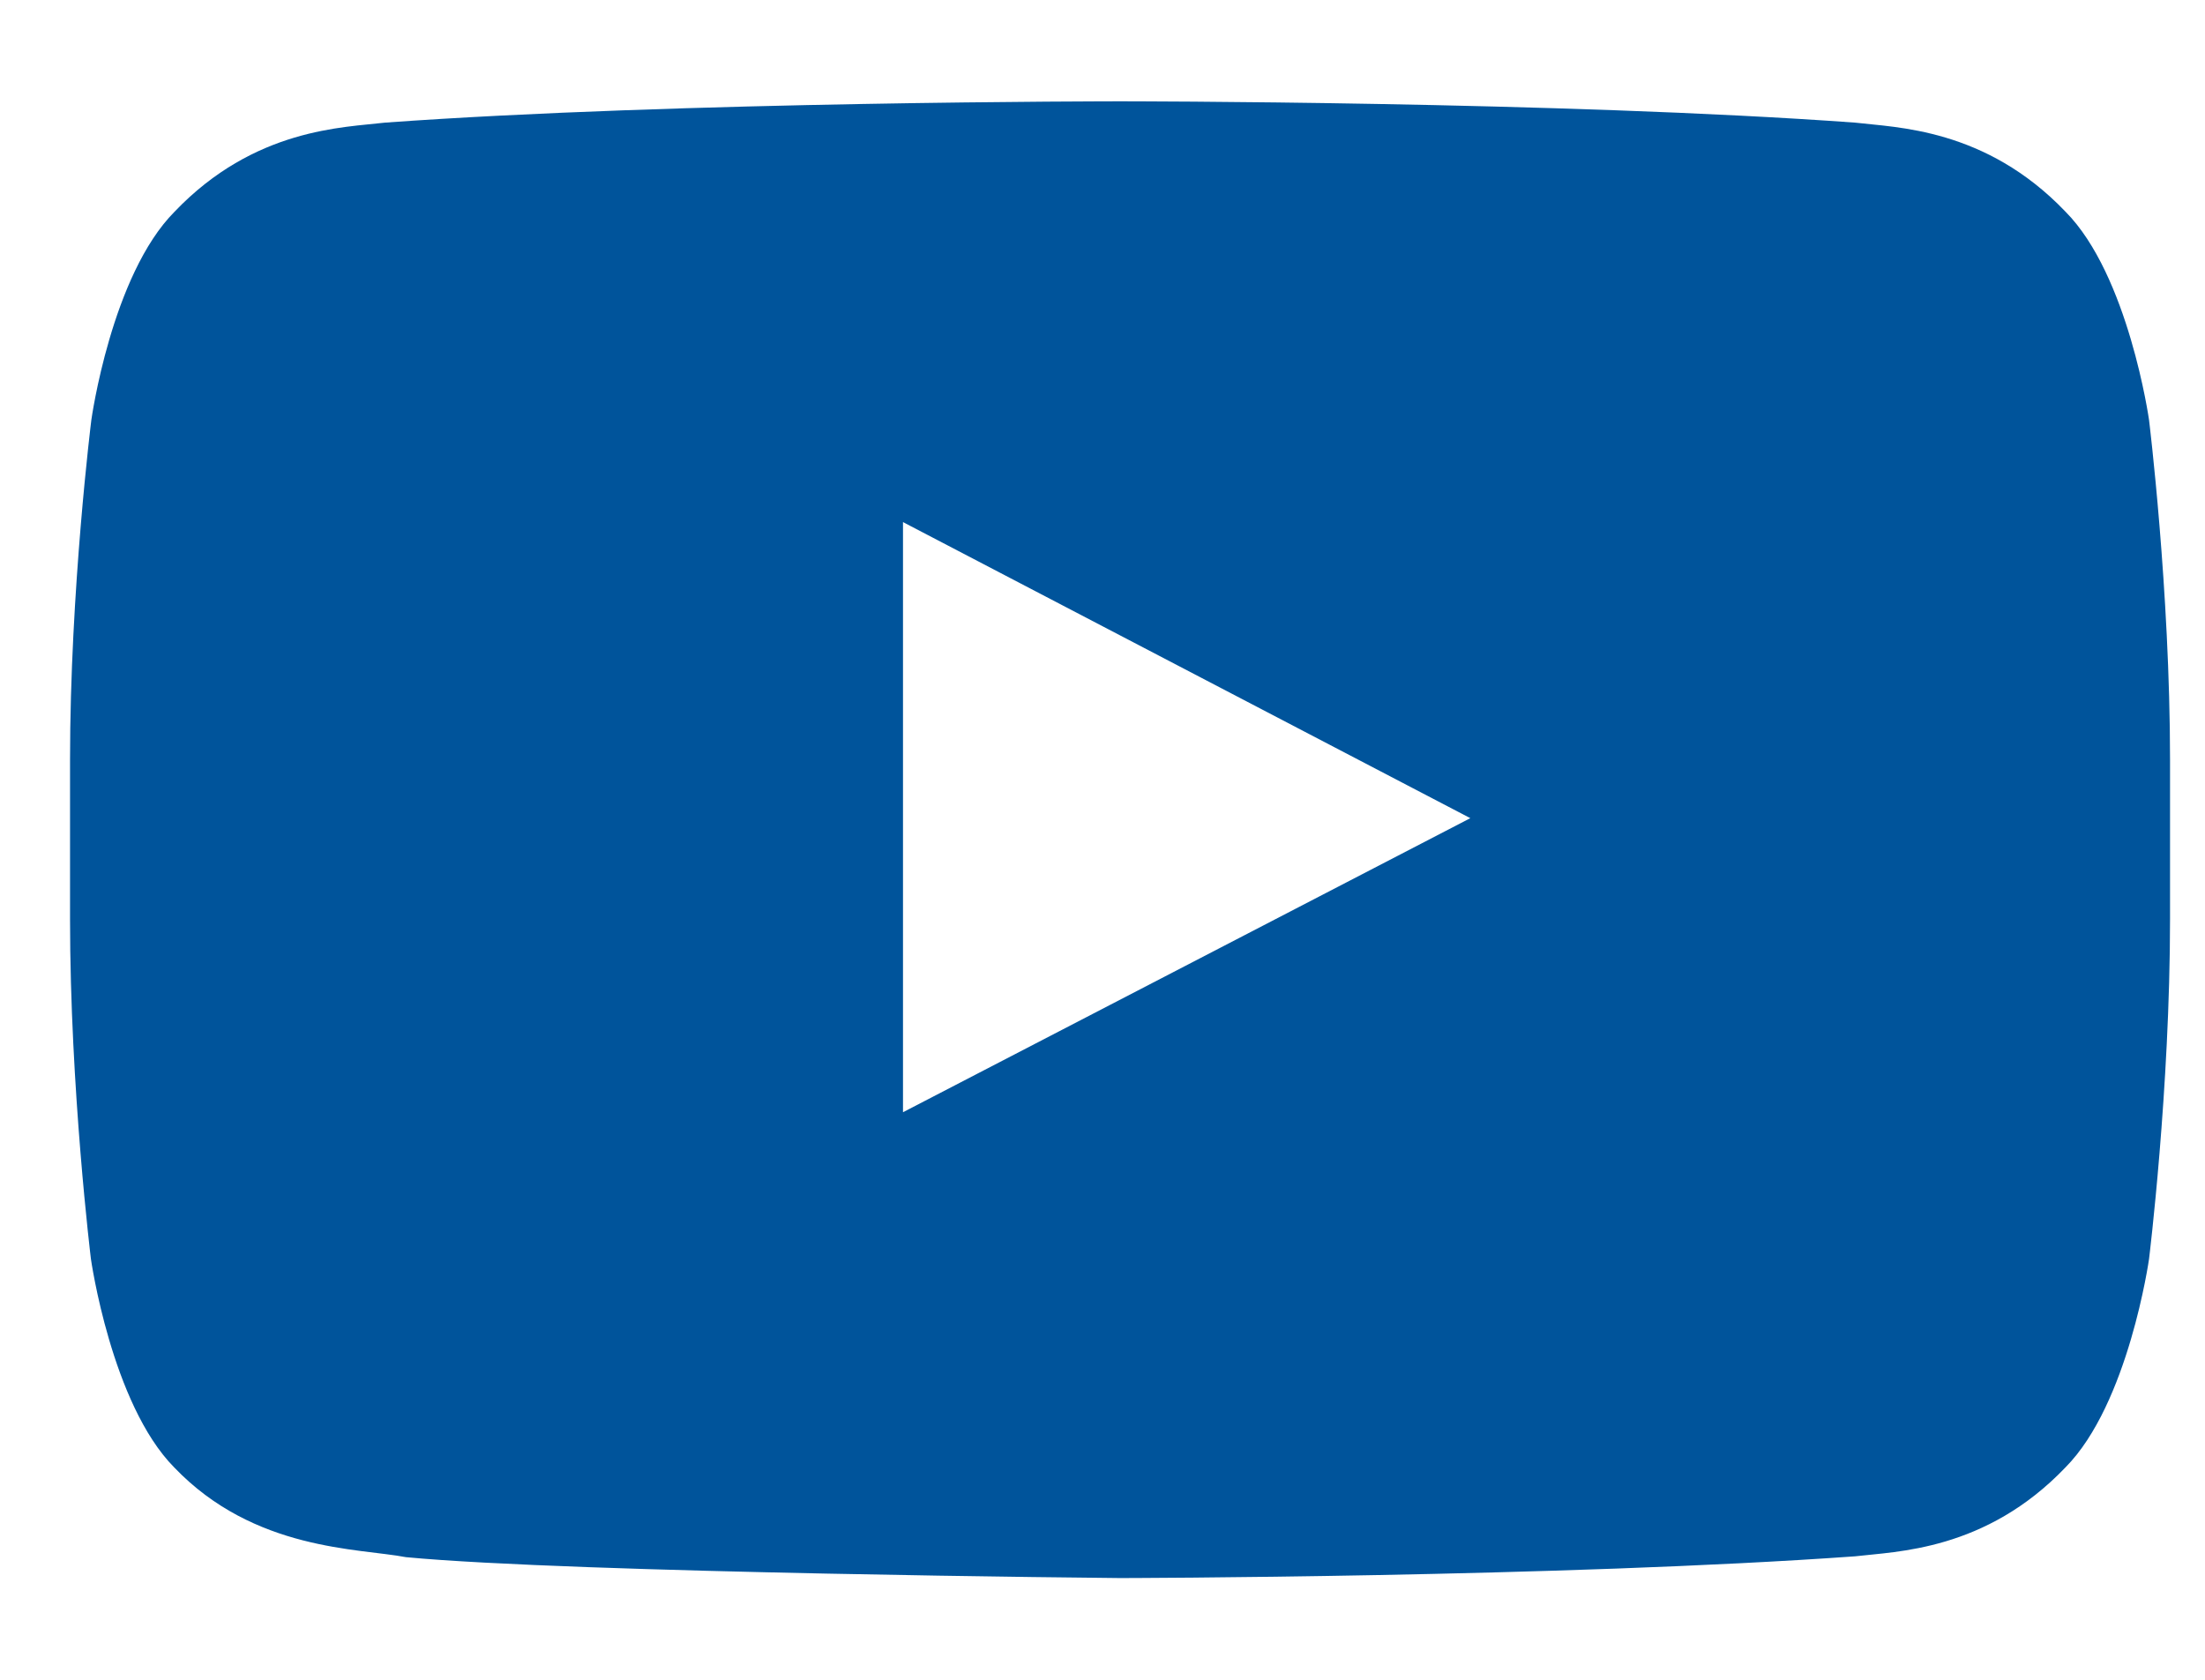 <svg width="21" height="16" viewBox="0 0 21 16" fill="none" xmlns="http://www.w3.org/2000/svg">
<path d="M20.467 4C20.467 4 20.272 2.621 19.671 2.016C18.909 1.219 18.057 1.215 17.667 1.168C14.87 0.965 10.671 0.965 10.671 0.965H10.663C10.663 0.965 6.463 0.965 3.667 1.168C3.276 1.215 2.424 1.219 1.663 2.016C1.061 2.621 0.87 4 0.87 4C0.87 4 0.667 5.621 0.667 7.238V8.754C0.667 10.371 0.866 11.992 0.866 11.992C0.866 11.992 1.061 13.371 1.659 13.977C2.421 14.774 3.421 14.746 3.866 14.832C5.467 14.984 10.667 15.031 10.667 15.031C10.667 15.031 14.87 15.024 17.667 14.824C18.057 14.777 18.909 14.774 19.671 13.977C20.272 13.371 20.467 11.992 20.467 11.992C20.467 11.992 20.667 10.375 20.667 8.754V7.238C20.667 5.621 20.467 4 20.467 4ZM8.6 10.594V4.973L14.003 7.793L8.6 10.594Z" fill="#00549B"/>
</svg>
